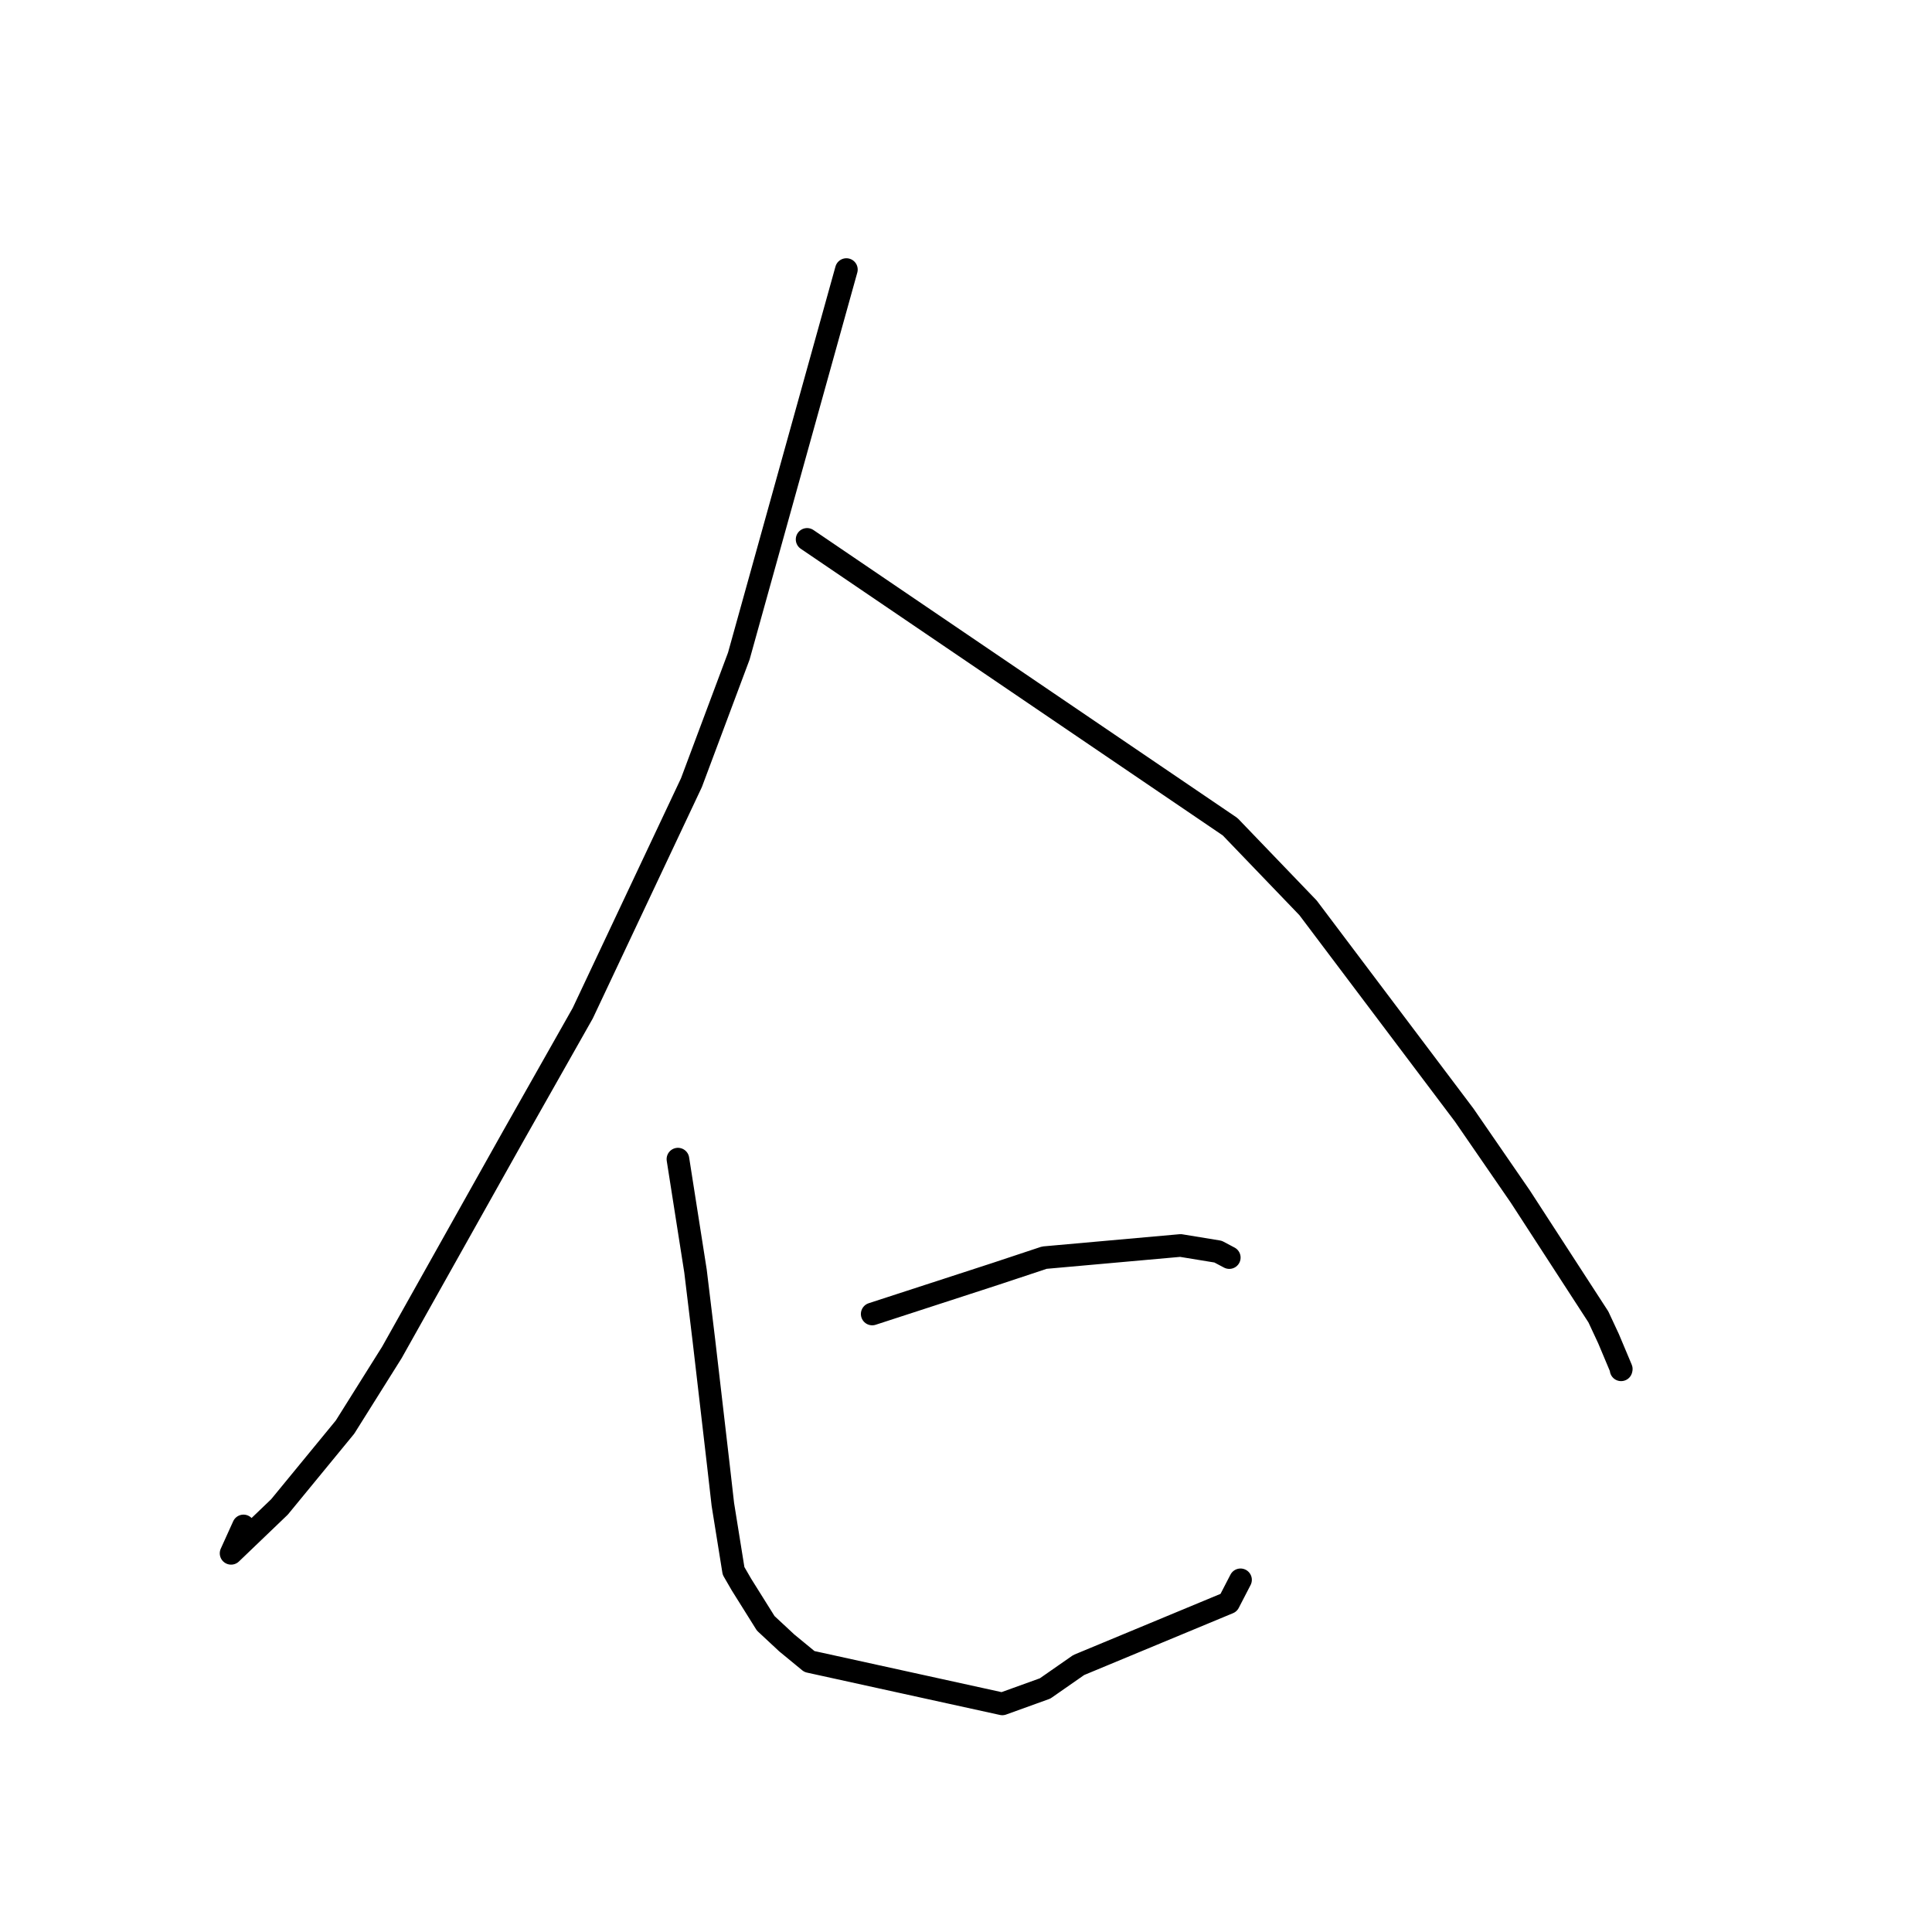 <?xml version="1.0" standalone="no"?>
    <svg width="256" height="256" xmlns="http://www.w3.org/2000/svg" version="1.1">
    <polyline stroke="black" stroke-width="3" stroke-linecap="round" fill="transparent" stroke-linejoin="round" points="112.15 35.719 105.023 61.326 97.897 86.933 91.619 103.708 77.212 134.263 67.928 150.673 51.927 179.202 45.718 189.098 37.031 199.678 30.621 205.823 32.265 202.195 " />
        <polyline stroke="black" stroke-width="3" stroke-linecap="round" fill="transparent" stroke-linejoin="round" points="106.946 71.473 134.971 90.509 162.996 109.545 173.322 120.291 194.013 147.751 201.448 158.548 211.794 174.498 213.143 177.392 214.827 181.399 214.806 181.498 214.804 181.506 " />
        <polyline stroke="black" stroke-width="3" stroke-linecap="round" fill="transparent" stroke-linejoin="round" points="115.572 174.11 123.777 171.441 131.982 168.772 138.385 166.646 156.428 165.033 161.398 165.847 162.751 166.564 162.886 166.635 " />
        <polyline stroke="black" stroke-width="3" stroke-linecap="round" fill="transparent" stroke-linejoin="round" points="89.83 153.592 90.993 161.004 92.157 168.416 93.266 177.585 95.183 194.089 95.781 199.335 97.198 208.15 98.248 209.965 101.463 215.1 104.24 217.687 107.25 220.163 132.812 225.774 138.477 223.73 142.937 220.624 162.806 212.37 164.233 209.611 164.376 209.335 " />
        </svg>